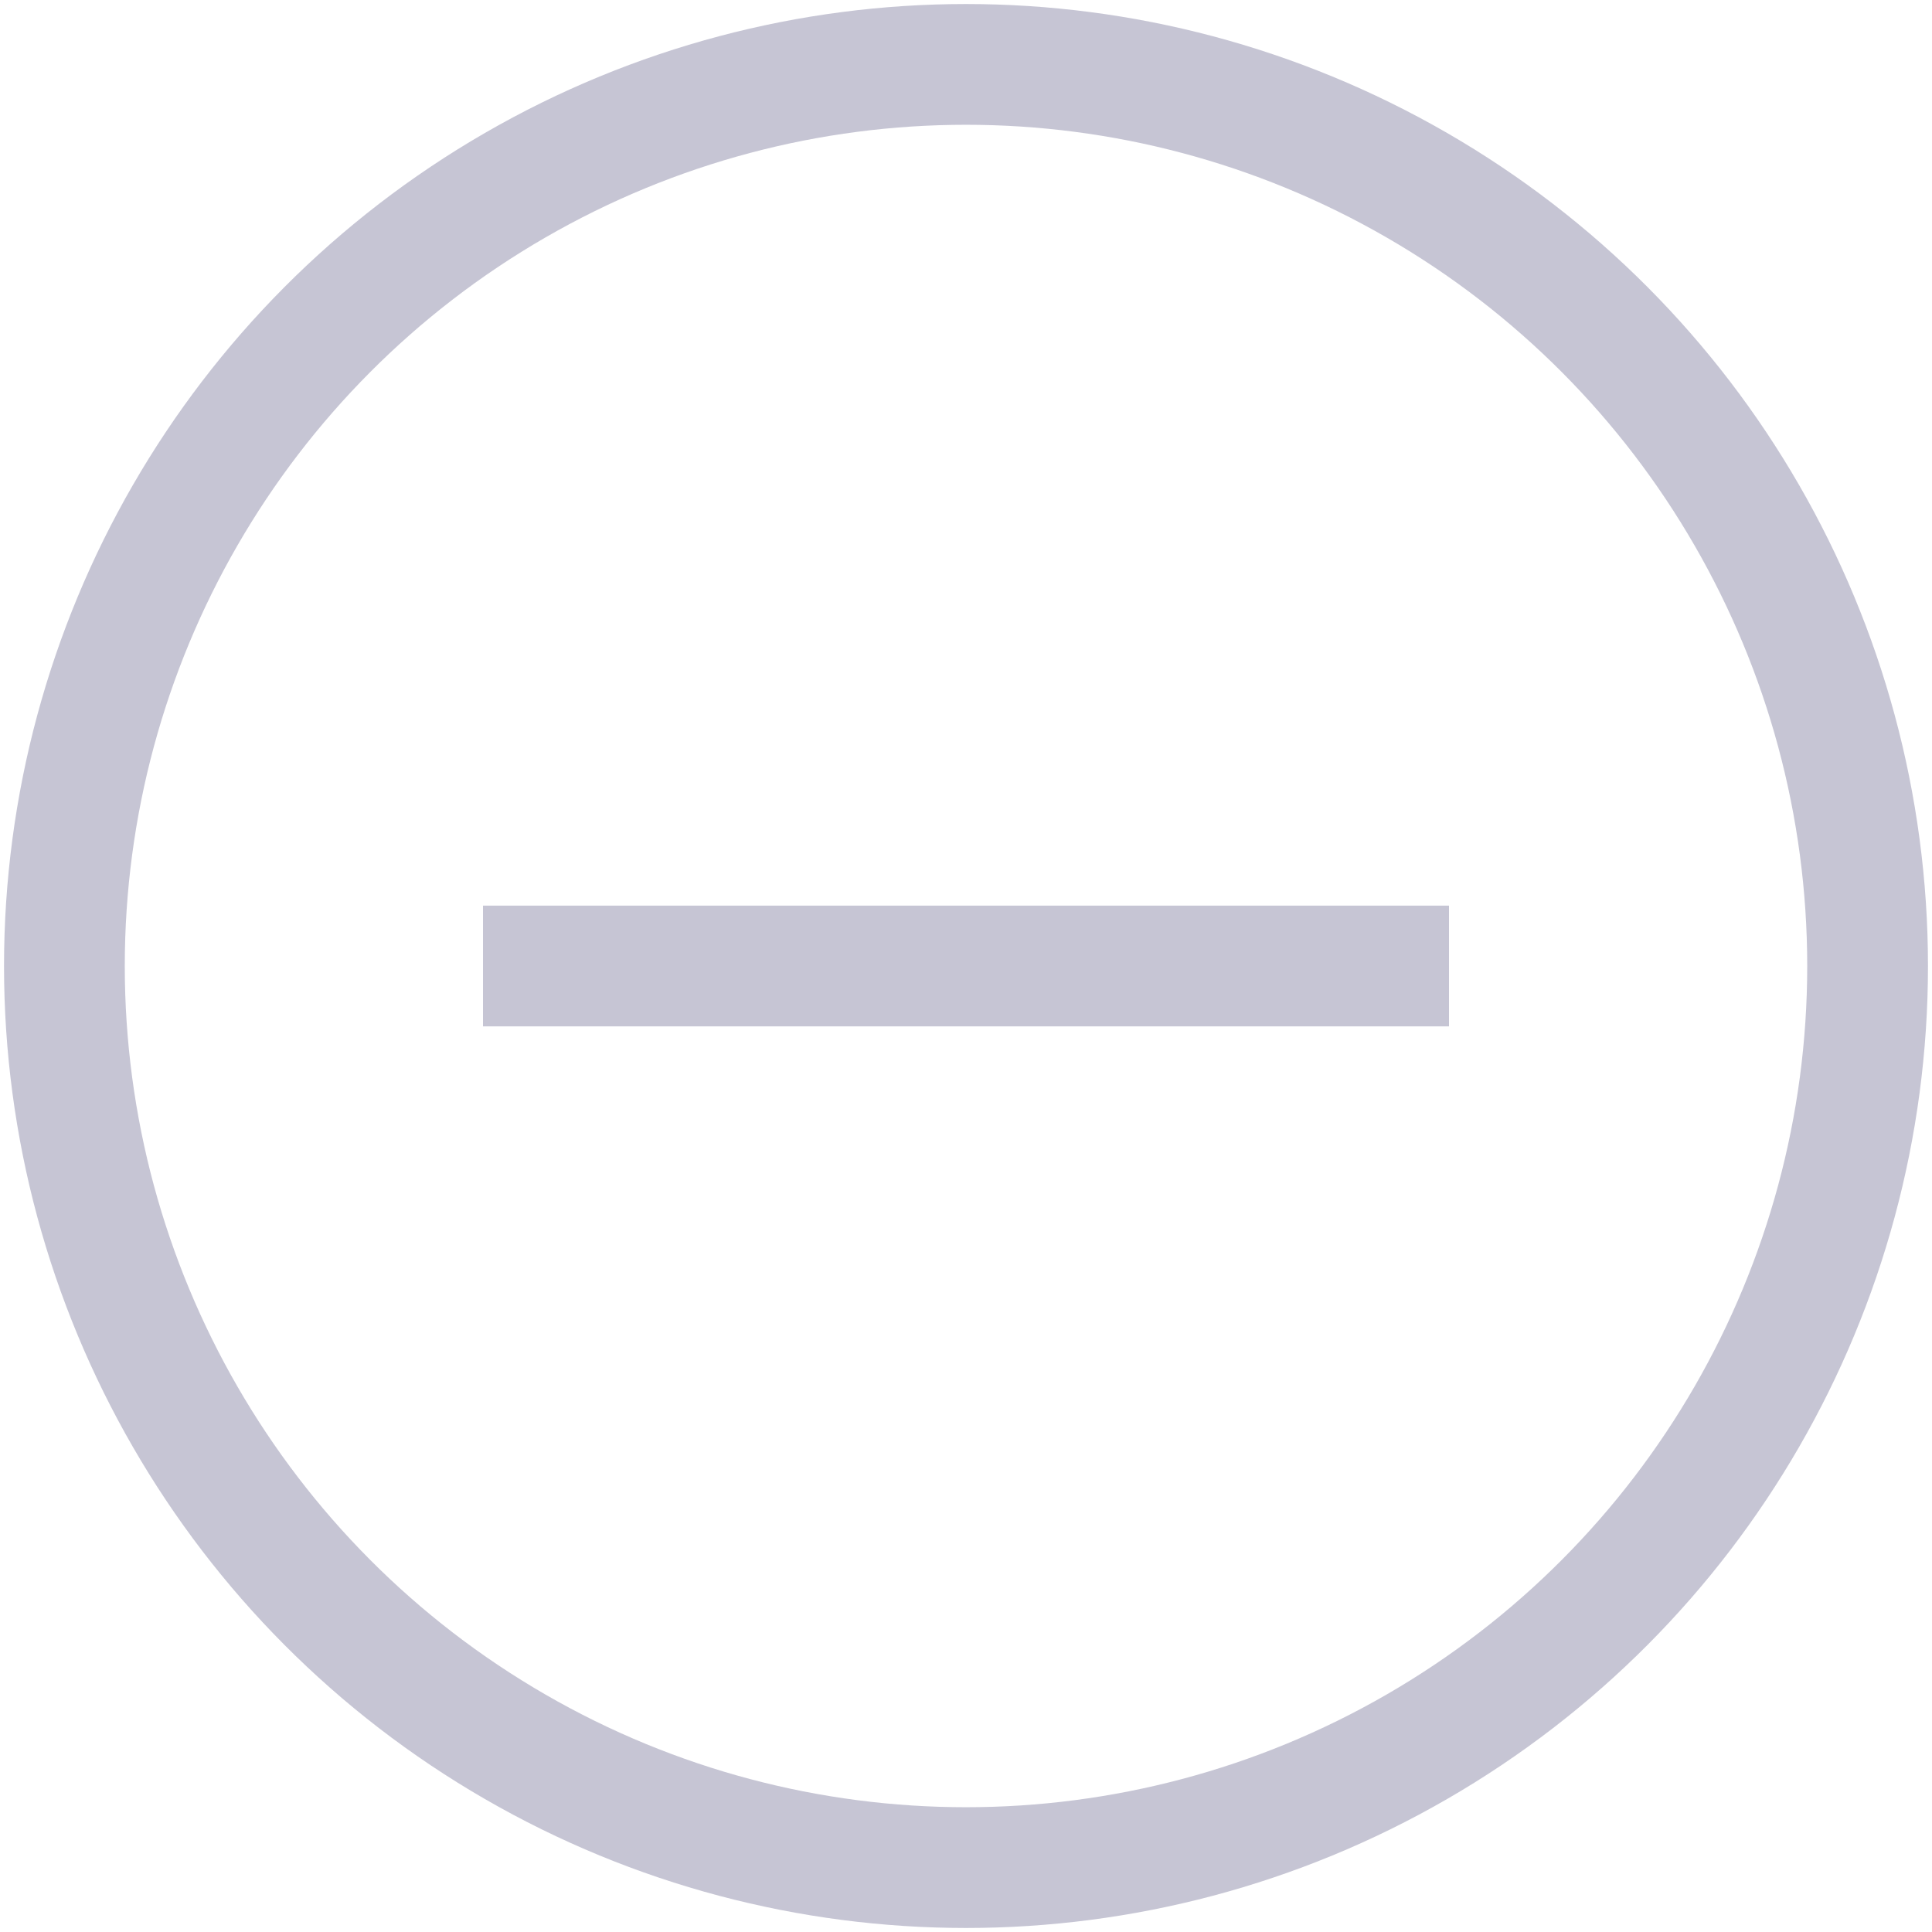 <?xml version="1.0" encoding="utf-8"?>
<!-- Generator: Adobe Illustrator 24.2.1, SVG Export Plug-In . SVG Version: 6.00 Build 0)  -->
<svg version="1.1" id="add_to_list" xmlns="http://www.w3.org/2000/svg" xmlns:xlink="http://www.w3.org/1999/xlink" x="0px"
	 y="0px" viewBox="0 0 24 24" style="enable-background:new 0 0 24 24;" xml:space="preserve">
<style type="text/css">
	.st0{fill:none;}
	.st1{fill:none;stroke:#C6C5D4;stroke-width:1.5;}
</style>
<g id="Ellipse_1">
	<circle class="st0" cx="12" cy="12" r="12"/>
	<circle class="st1" cx="12" cy="12" r="11.2"/>
</g>
<g id="add_to_list_icon" transform="translate(6 6)">
	<path id="Line_2" class="st1" d="M0,6h12"/>
</g>
</svg>
